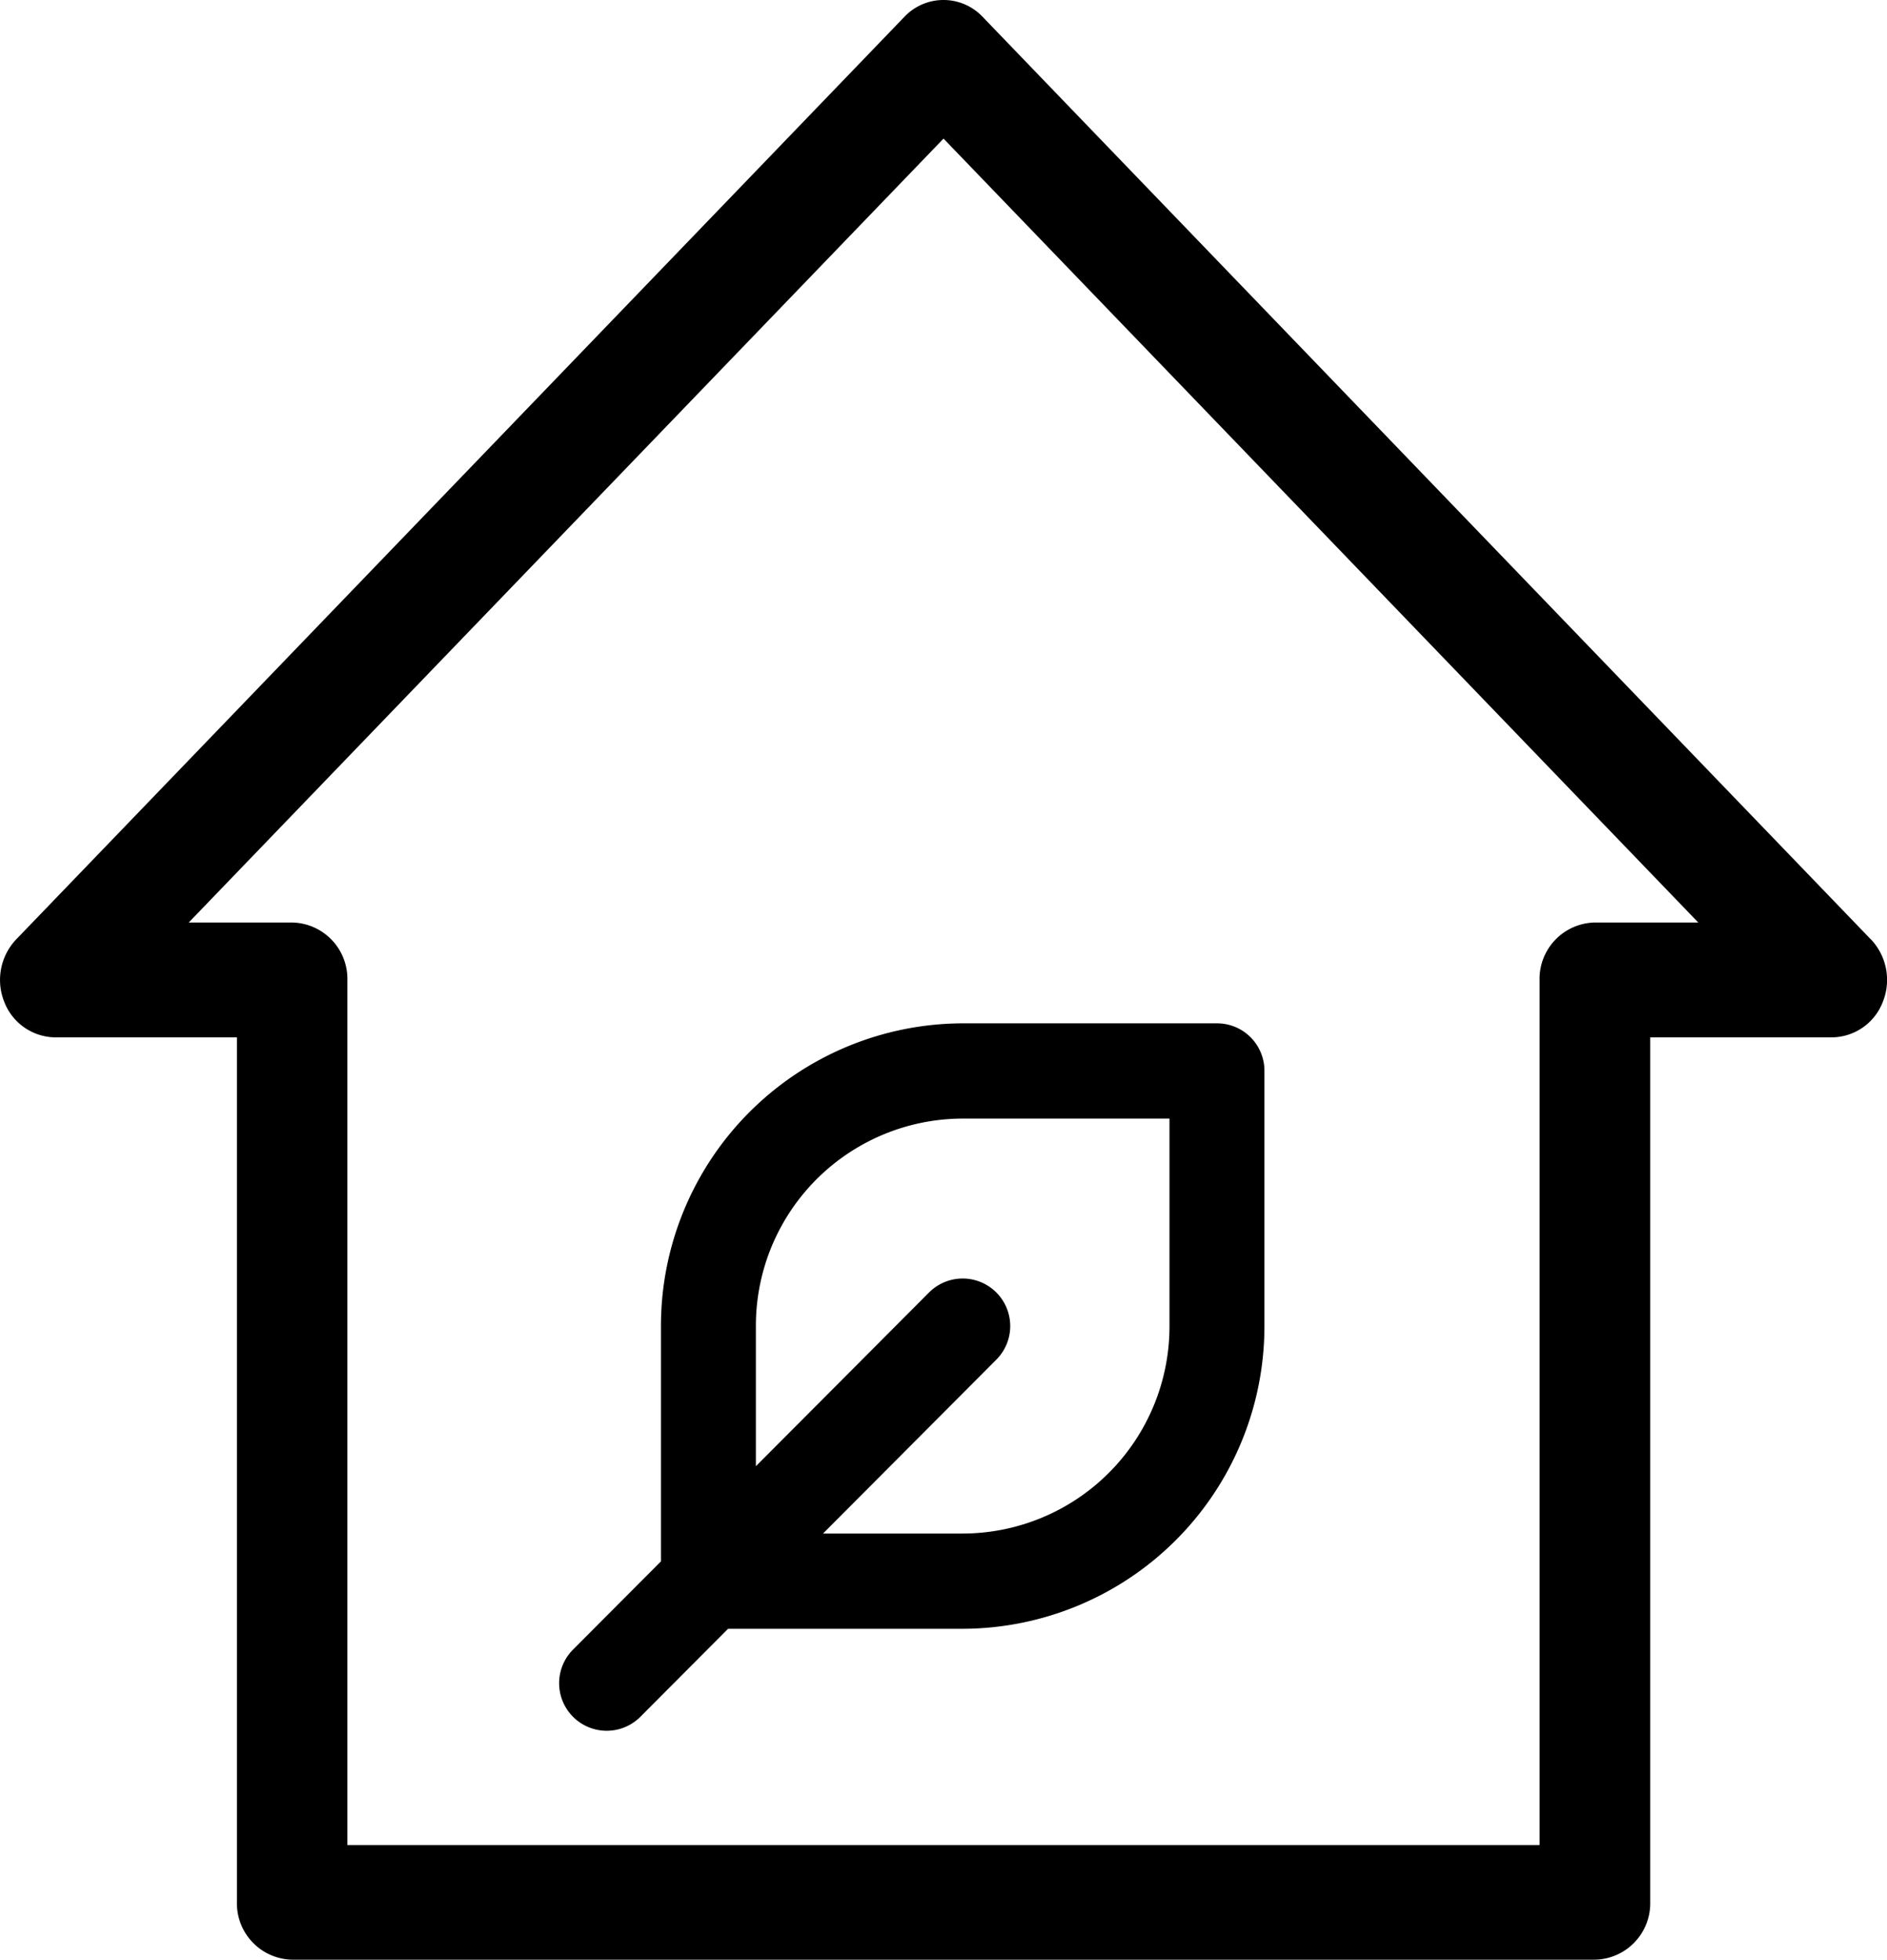 <svg xmlns="http://www.w3.org/2000/svg" width="39.833" height="41.361" viewBox="0 0 39.833 41.361">
  <g id="Group_14624" data-name="Group 14624" transform="translate(0.001 -481.456)">
    <path id="Path_61896" data-name="Path 61896"
      d="M39.49,501.279,20.741,481.811a1.137,1.137,0,0,0-1.651,0L.342,501.279a1.243,1.243,0,0,0-.253,1.32,1.168,1.168,0,0,0,1.078.749H5V521.6a1.19,1.19,0,0,0,1.166,1.212h27.5a1.191,1.191,0,0,0,1.168-1.212V503.348h3.833a1.165,1.165,0,0,0,1.077-.749,1.245,1.245,0,0,0-.252-1.32Zm-5.826-.355a1.19,1.19,0,0,0-1.166,1.212v18.256H7.332V502.136a1.19,1.19,0,0,0-1.166-1.212H3.983l15.933-16.543,15.932,16.543Z" />
    <path id="Path_61897" data-name="Path 61897"
      d="M9.879,501.264v4.966l-1.854,1.859a1,1,0,1,0,1.418,1.422l1.853-1.859h4.953a6.386,6.386,0,0,0,6.369-6.388v-5.384a1,1,0,0,0-1-1.005H16.249a6.387,6.387,0,0,0-6.37,6.39Zm10.735,0a4.372,4.372,0,0,1-4.365,4.378H13.3l3.657-3.668a1,1,0,0,0-1.417-1.421l-3.657,3.668v-2.957a4.372,4.372,0,0,1,4.366-4.379h4.365Z"
      transform="translate(4.072 8.177)" />
  </g>
</svg>
